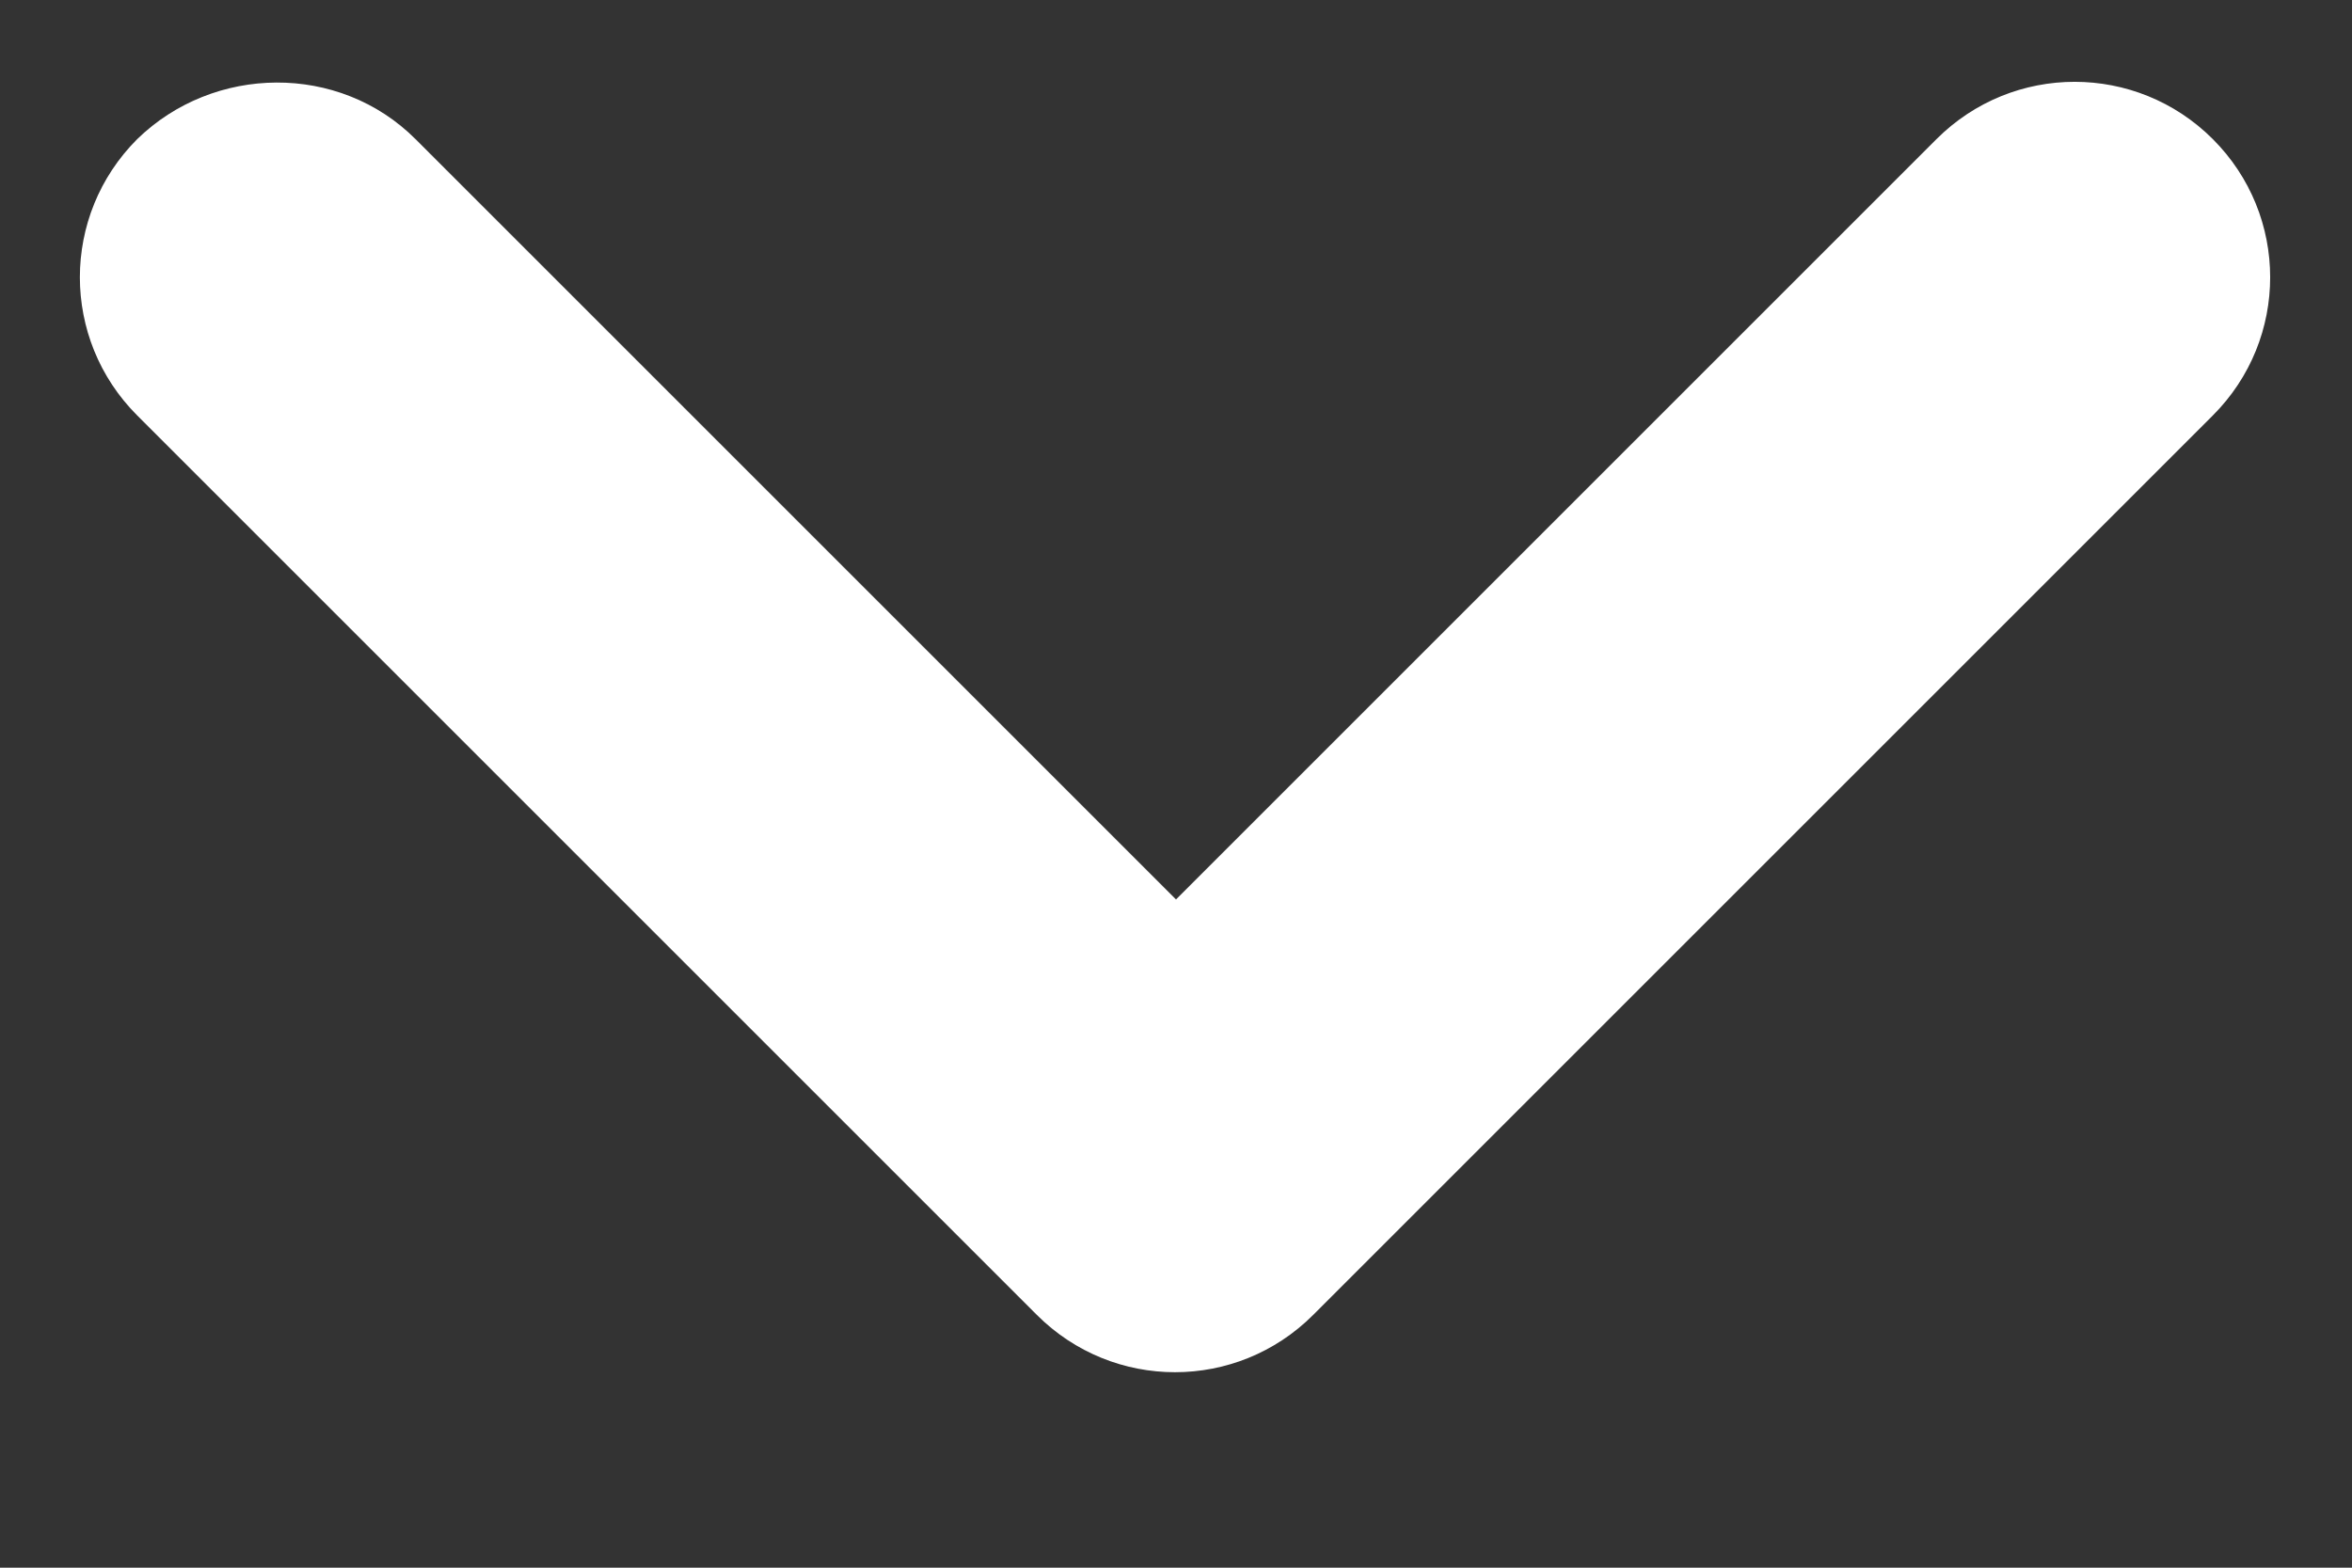 <svg width="12" height="8" viewBox="0 0 12 8" fill="none" xmlns="http://www.w3.org/2000/svg">
<rect x="0" y="0" width="12" height="8" fill="#333333" stroke="none"/>
<path d="M2.12 0.71L6 4.59L9.88 0.71C10.27 0.32 10.9 0.32 11.29 0.71C11.68 1.1 11.68 1.73 11.29 2.12L6.7 6.71C6.31 7.1 5.68 7.1 5.29 6.71L0.7 2.12C0.31 1.73 0.31 1.1 0.7 0.71C1.09 0.33 1.73 0.32 2.12 0.71Z" fill="white"/>
</svg>
